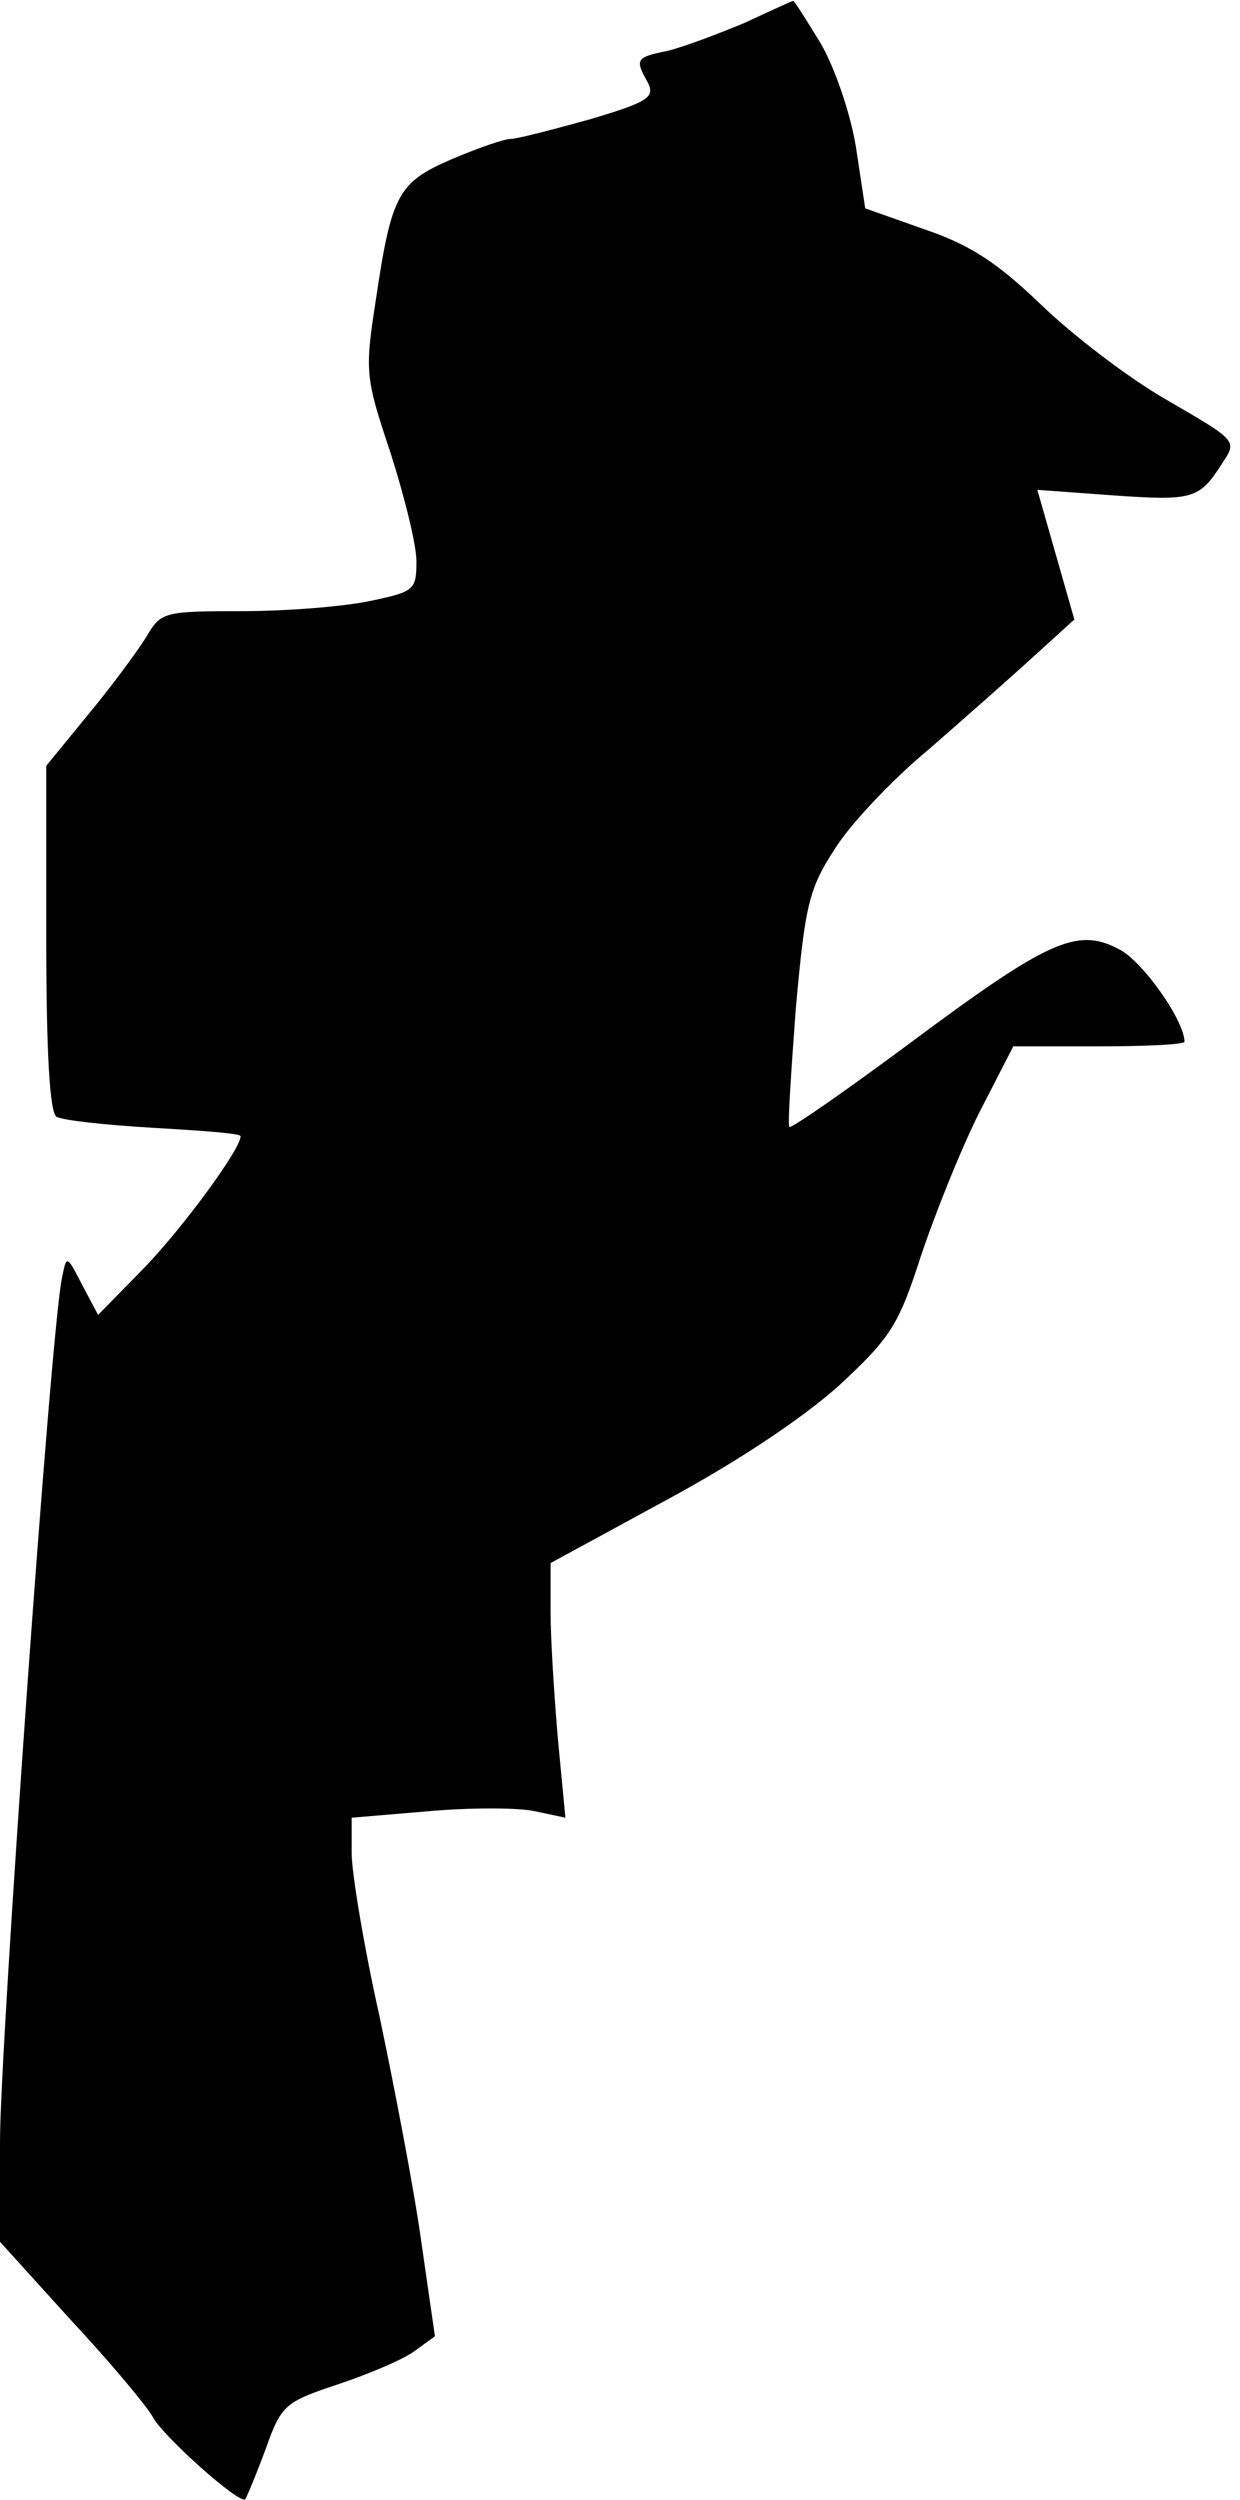 <?xml version="1.0" standalone="no"?>
<!DOCTYPE svg PUBLIC "-//W3C//DTD SVG 20010904//EN"
 "http://www.w3.org/TR/2001/REC-SVG-20010904/DTD/svg10.dtd">
<svg version="1.0" xmlns="http://www.w3.org/2000/svg"
 width="134pt" height="270pt" viewBox="0 0 134 270"
 preserveAspectRatio="xMidYMid meet">
<g transform="translate(0,270) scale(0.1,-0.1)"
fill="#000000" stroke="none">
<path fill="#000000" stroke="none" d="M804 2675 c-29 -12 -66 -26 -83 -30
-34 -7 -35 -9 -21 -34 8 -16 1 -21 -63 -40 -40 -11 -78 -21 -85 -21 -7 0 -36
-10 -64 -22 -58 -25 -65 -38 -82 -153 -12 -77 -11 -83 16 -164 15 -47 28 -99
28 -117 0 -31 -2 -33 -50 -43 -28 -6 -90 -11 -138 -11 -86 0 -88 -1 -104 -28
-10 -16 -38 -54 -63 -84 l-45 -55 0 -186 c0 -128 4 -188 11 -193 7 -4 54 -9
105 -12 52 -3 94 -6 94 -9 0 -14 -61 -97 -103 -141 l-51 -52 -17 32 c-17 33
-17 33 -22 8 -12 -54 -67 -831 -67 -933 l0 -108 77 -85 c43 -46 82 -93 88
-104 11 -21 94 -95 100 -89 2 3 12 27 22 54 17 48 21 51 78 70 33 11 71 27 83
36 l22 16 -15 104 c-8 57 -29 166 -45 242 -17 76 -30 155 -30 176 l0 38 83 7
c45 4 97 4 115 0 l33 -7 -8 84 c-4 46 -8 108 -8 138 l0 53 125 68 c78 42 148
89 187 124 56 52 64 65 88 139 15 45 43 115 63 155 l37 72 92 0 c51 0 93 2 93
5 0 23 -46 88 -71 100 -45 24 -77 9 -225 -101 -70 -52 -129 -93 -131 -91 -2 2
2 60 7 128 10 111 14 129 42 172 16 26 62 75 102 108 39 34 90 79 114 101 l43
39 -20 70 -20 70 82 -6 c87 -6 93 -4 118 35 16 24 16 24 -60 68 -42 24 -103
71 -136 103 -46 44 -75 64 -125 81 l-65 23 -10 66 c-6 37 -23 86 -38 112 -16
26 -29 47 -30 46 -1 0 -25 -11 -53 -24z"/>
</g>
</svg>
